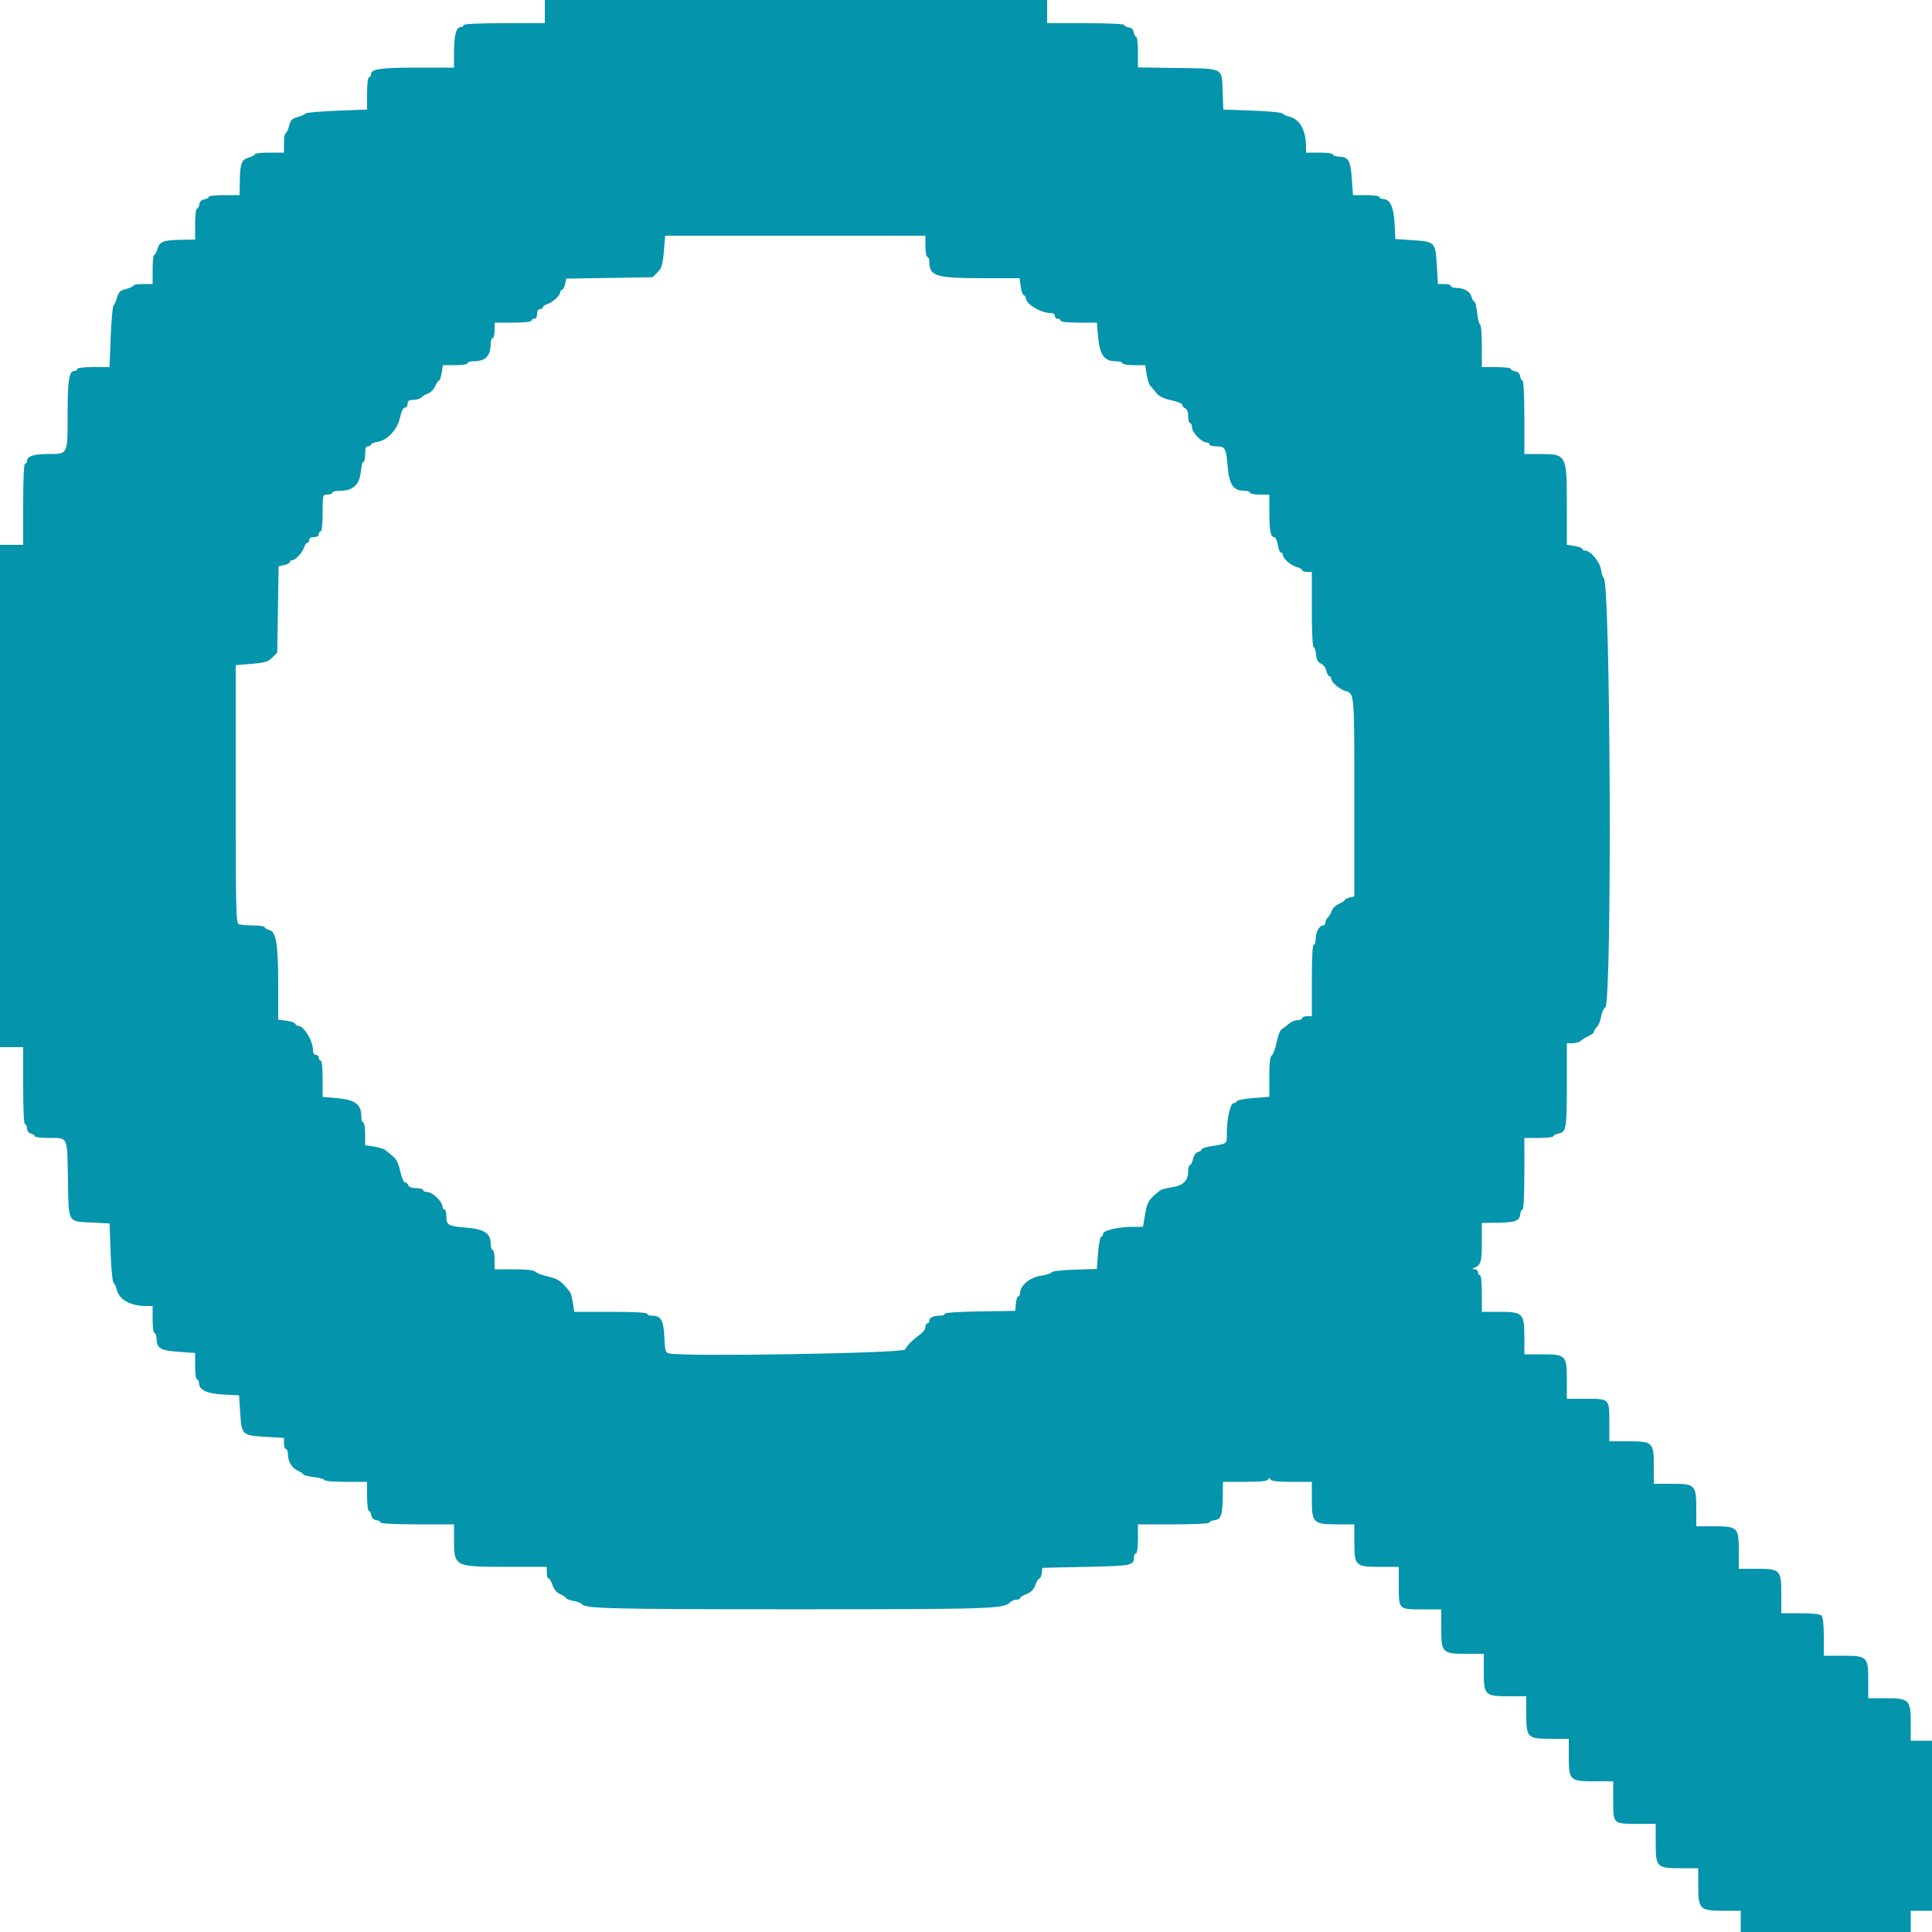 <svg id="svg" version="1.1" width="15" height="15" viewBox="0 0 400 400" xmlns="http://www.w3.org/2000/svg" xmlns:xlink="http://www.w3.org/1999/xlink" ><g id="svgg"><path id="path0" d="M112.800 2.400 L 112.800 4.800 104.400 4.800 C 99.067 4.800,96.000 4.946,96.000 5.200 C 96.000 5.420,95.726 5.600,95.390 5.600 C 94.459 5.600,94.000 7.326,94.000 10.826 L 94.000 14.000 86.426 14.000 C 78.764 14.000,76.800 14.284,76.800 15.390 C 76.800 15.726,76.620 16.000,76.400 16.000 C 76.165 16.000,76.000 17.379,76.000 19.338 L 76.000 22.676 69.734 22.921 C 66.288 23.055,63.363 23.319,63.234 23.507 C 63.105 23.695,62.370 24.024,61.600 24.238 C 60.436 24.561,60.138 24.877,59.829 26.113 C 59.626 26.931,59.311 27.600,59.129 27.600 C 58.948 27.600,58.800 28.500,58.800 29.600 L 58.800 31.600 55.800 31.600 C 54.150 31.600,52.800 31.743,52.800 31.917 C 52.800 32.092,52.221 32.407,51.512 32.617 C 49.989 33.070,49.697 33.864,49.640 37.700 L 49.600 40.400 46.400 40.400 C 44.640 40.400,43.200 40.567,43.200 40.772 C 43.200 40.977,42.795 41.202,42.300 41.272 C 41.722 41.354,41.354 41.722,41.272 42.300 C 41.202 42.795,40.977 43.200,40.772 43.200 C 40.567 43.200,40.400 44.640,40.400 46.400 L 40.400 49.600 37.700 49.640 C 33.864 49.697,33.070 49.989,32.617 51.512 C 32.407 52.221,32.092 52.800,31.917 52.800 C 31.743 52.800,31.600 54.150,31.600 55.800 L 31.600 58.800 29.600 58.800 C 28.500 58.800,27.600 58.948,27.600 59.129 C 27.600 59.311,26.931 59.626,26.113 59.829 C 24.877 60.138,24.561 60.436,24.238 61.600 C 24.024 62.370,23.695 63.105,23.507 63.234 C 23.319 63.363,23.055 66.288,22.921 69.734 L 22.676 76.000 19.338 76.000 C 17.379 76.000,16.000 76.165,16.000 76.400 C 16.000 76.620,15.726 76.800,15.390 76.800 C 14.297 76.800,14.000 78.737,14.000 85.855 C 14.000 94.197,14.097 94.000,10.002 94.000 C 6.988 94.000,5.600 94.446,5.600 95.414 C 5.600 95.736,5.420 96.000,5.200 96.000 C 4.946 96.000,4.800 99.067,4.800 104.400 L 4.800 112.800 2.400 112.800 L 0.000 112.800 0.000 164.800 L 0.000 216.800 2.400 216.800 L 4.800 216.800 4.800 224.800 C 4.800 229.867,4.947 232.800,5.200 232.800 C 5.420 232.800,5.600 233.177,5.600 233.637 C 5.600 234.138,5.921 234.559,6.400 234.684 C 6.840 234.799,7.200 235.052,7.200 235.247 C 7.200 235.441,8.505 235.603,10.100 235.606 C 14.152 235.615,13.904 235.084,14.062 244.081 C 14.225 253.369,13.943 252.846,18.918 253.106 L 22.687 253.303 22.900 259.301 C 23.017 262.600,23.285 265.412,23.495 265.549 C 23.705 265.687,24.009 266.340,24.171 267.000 C 24.685 269.098,27.020 270.392,30.300 270.398 L 31.600 270.400 31.600 273.200 C 31.600 274.800,31.771 276.000,32.000 276.000 C 32.220 276.000,32.406 276.495,32.413 277.100 C 32.436 279.150,33.189 279.610,36.956 279.876 L 40.400 280.119 40.400 282.859 C 40.400 284.420,40.572 285.600,40.800 285.600 C 41.020 285.600,41.200 285.920,41.200 286.311 C 41.200 287.779,42.796 288.543,46.241 288.724 L 49.493 288.895 49.708 292.147 C 50.043 297.237,49.976 297.172,55.300 297.497 L 58.800 297.711 58.800 298.855 C 58.800 299.485,58.980 300.000,59.200 300.000 C 59.420 300.000,59.600 300.442,59.600 300.981 C 59.600 302.537,60.427 303.945,61.661 304.491 C 62.288 304.768,62.800 305.118,62.800 305.269 C 62.800 305.419,63.790 305.666,65.000 305.817 C 66.210 305.968,67.200 306.251,67.200 306.446 C 67.200 306.641,69.180 306.800,71.600 306.800 L 76.000 306.800 76.000 309.800 C 76.000 311.450,76.167 312.800,76.372 312.800 C 76.577 312.800,76.802 313.205,76.872 313.700 C 76.954 314.278,77.322 314.646,77.900 314.728 C 78.395 314.798,78.800 315.023,78.800 315.228 C 78.800 315.444,81.979 315.600,86.400 315.600 L 94.000 315.600 94.002 318.300 C 94.007 324.498,93.801 324.389,105.500 324.396 L 113.200 324.400 113.200 325.600 C 113.200 326.260,113.366 326.800,113.569 326.800 C 113.772 326.800,114.142 327.420,114.392 328.177 C 114.689 329.076,115.255 329.734,116.023 330.074 C 116.671 330.361,117.200 330.723,117.200 330.880 C 117.200 331.036,117.875 331.288,118.700 331.440 C 119.525 331.591,120.309 331.882,120.441 332.087 C 121.069 333.051,126.296 333.181,164.400 333.181 C 204.968 333.180,207.764 333.093,209.068 331.789 C 209.392 331.465,210.004 331.200,210.429 331.200 C 210.853 331.200,211.200 331.054,211.200 330.875 C 211.200 330.696,211.802 330.313,212.538 330.024 C 213.470 329.659,214.024 329.090,214.364 328.150 C 214.632 327.407,215.008 326.800,215.199 326.800 C 215.390 326.800,215.604 326.305,215.673 325.700 L 215.800 324.600 224.915 324.400 C 234.518 324.189,234.778 324.134,234.794 322.300 C 234.797 321.915,234.980 321.600,235.200 321.600 C 235.431 321.600,235.600 320.333,235.600 318.600 L 235.600 315.600 243.000 315.600 C 247.316 315.600,250.400 315.444,250.400 315.227 C 250.400 315.021,250.888 314.796,251.484 314.727 C 252.812 314.572,253.105 313.692,253.160 309.700 L 253.200 306.800 257.767 306.800 C 261.029 306.800,262.400 306.657,262.567 306.300 C 262.753 305.900,262.847 305.900,263.033 306.300 C 263.198 306.653,264.491 306.800,267.433 306.800 L 271.600 306.800 271.600 310.400 C 271.600 315.294,271.906 315.600,276.800 315.600 L 280.400 315.600 280.400 319.195 C 280.400 324.205,280.598 324.400,285.689 324.400 L 289.600 324.400 289.600 328.320 C 289.600 333.244,289.556 333.200,294.480 333.200 L 298.400 333.200 298.400 337.111 C 298.400 342.202,298.595 342.400,303.605 342.400 L 307.200 342.400 307.200 346.111 C 307.200 350.975,307.430 351.200,312.405 351.200 L 316.000 351.200 316.000 354.795 C 316.000 359.770,316.225 360.000,321.089 360.000 L 324.800 360.000 324.800 363.595 C 324.800 368.605,324.998 368.800,330.089 368.800 L 334.000 368.800 334.000 372.720 C 334.000 377.644,333.956 377.600,338.880 377.600 L 342.800 377.600 342.800 381.511 C 342.800 386.602,342.995 386.800,348.005 386.800 L 351.600 386.800 351.600 390.400 C 351.600 395.294,351.906 395.600,356.800 395.600 L 360.400 395.600 360.400 397.800 L 360.400 400.000 378.000 400.000 L 395.600 400.000 395.600 397.800 L 395.600 395.600 397.800 395.600 L 400.000 395.600 400.000 378.000 L 400.000 360.400 397.800 360.400 L 395.600 360.400 395.600 356.800 C 395.600 351.906,395.294 351.600,390.400 351.600 L 386.800 351.600 386.800 348.005 C 386.800 342.995,386.602 342.800,381.511 342.800 L 377.600 342.800 377.600 338.880 C 377.600 336.364,377.428 334.788,377.120 334.480 C 376.812 334.172,375.236 334.000,372.720 334.000 L 368.800 334.000 368.800 330.089 C 368.800 324.998,368.605 324.800,363.595 324.800 L 360.000 324.800 360.000 321.089 C 360.000 316.225,359.770 316.000,354.795 316.000 L 351.200 316.000 351.200 312.405 C 351.200 307.430,350.975 307.200,346.111 307.200 L 342.400 307.200 342.400 303.605 C 342.400 298.595,342.202 298.400,337.111 298.400 L 333.200 298.400 333.200 294.480 C 333.200 289.556,333.244 289.600,328.320 289.600 L 324.400 289.600 324.400 285.689 C 324.400 280.598,324.205 280.400,319.195 280.400 L 315.600 280.400 315.600 276.800 C 315.600 271.906,315.294 271.600,310.400 271.600 L 306.800 271.600 306.800 267.800 C 306.800 265.533,306.639 264.000,306.400 264.000 C 306.180 264.000,306.000 263.730,306.000 263.400 C 306.000 263.070,305.685 262.786,305.300 262.768 C 304.748 262.744,304.726 262.688,305.193 262.504 C 306.590 261.956,306.800 261.266,306.800 257.229 L 306.800 253.200 309.700 253.160 C 313.692 253.105,314.572 252.812,314.727 251.484 C 314.796 250.888,315.021 250.400,315.227 250.400 C 315.444 250.400,315.600 247.316,315.600 243.000 L 315.600 235.600 318.600 235.600 C 320.250 235.600,321.600 235.443,321.600 235.250 C 321.600 235.058,322.116 234.797,322.746 234.671 C 324.286 234.363,324.400 233.623,324.400 223.950 L 324.400 216.000 325.571 216.000 C 326.216 216.000,326.981 215.773,327.271 215.495 C 327.562 215.218,328.295 214.772,328.900 214.504 C 329.505 214.236,330.000 213.846,330.000 213.637 C 330.000 213.428,330.281 212.976,330.624 212.633 C 330.968 212.289,331.358 211.331,331.491 210.504 C 331.624 209.677,332.018 208.790,332.366 208.532 C 333.794 207.479,333.448 119.600,332.016 119.600 C 331.845 119.600,331.610 118.892,331.494 118.027 C 331.273 116.379,329.319 114.000,328.186 114.000 C 327.864 114.000,327.600 113.843,327.600 113.651 C 327.600 113.459,326.880 113.187,326.000 113.046 L 324.400 112.791 324.396 105.295 C 324.389 93.829,324.485 94.007,318.300 94.002 L 315.600 94.000 315.600 86.400 C 315.600 81.979,315.444 78.800,315.228 78.800 C 315.023 78.800,314.798 78.395,314.728 77.900 C 314.646 77.322,314.278 76.954,313.700 76.872 C 313.205 76.802,312.800 76.577,312.800 76.372 C 312.800 76.167,311.450 76.000,309.800 76.000 L 306.800 76.000 306.800 71.600 C 306.800 69.180,306.643 67.200,306.452 67.200 C 306.260 67.200,305.981 66.120,305.832 64.800 C 305.682 63.480,305.409 62.400,305.224 62.400 C 305.038 62.400,304.772 61.944,304.632 61.386 C 304.365 60.322,303.048 59.600,301.374 59.600 C 300.838 59.600,300.400 59.420,300.400 59.200 C 300.400 58.980,299.795 58.800,299.055 58.800 L 297.711 58.800 297.497 55.300 C 297.172 49.976,297.237 50.043,292.147 49.708 L 288.895 49.493 288.724 46.241 C 288.543 42.796,287.779 41.200,286.311 41.200 C 285.920 41.200,285.600 41.020,285.600 40.800 C 285.600 40.572,284.420 40.400,282.859 40.400 L 280.119 40.400 279.876 36.956 C 279.610 33.189,279.150 32.436,277.100 32.413 C 276.495 32.406,276.000 32.220,276.000 32.000 C 276.000 31.771,274.800 31.600,273.200 31.600 L 270.400 31.600 270.398 30.300 C 270.392 27.020,269.098 24.685,267.000 24.171 C 266.340 24.009,265.687 23.705,265.549 23.495 C 265.412 23.285,262.593 23.017,259.286 22.900 L 253.273 22.686 253.137 18.963 C 252.952 13.935,253.504 14.223,243.781 14.077 L 235.600 13.954 235.600 10.777 C 235.600 9.030,235.433 7.600,235.228 7.600 C 235.023 7.600,234.798 7.195,234.728 6.700 C 234.646 6.122,234.278 5.754,233.700 5.672 C 233.205 5.602,232.800 5.377,232.800 5.172 C 232.800 4.955,229.468 4.800,224.800 4.800 L 216.800 4.800 216.800 2.400 L 216.800 0.000 164.800 0.000 L 112.800 0.000 112.800 2.400 M191.600 51.000 C 191.600 52.210,191.780 53.200,192.000 53.200 C 192.220 53.200,192.402 53.605,192.405 54.100 C 192.424 57.227,193.657 57.600,203.967 57.600 L 211.095 57.600 211.322 59.291 C 211.446 60.222,211.740 61.047,211.974 61.125 C 212.208 61.203,212.400 61.489,212.400 61.761 C 212.400 62.931,215.491 64.800,217.426 64.800 C 218.025 64.800,218.400 65.031,218.400 65.400 C 218.400 65.730,218.670 66.000,219.000 66.000 C 219.330 66.000,219.600 66.180,219.600 66.400 C 219.600 66.638,221.115 66.800,223.345 66.800 L 227.090 66.800 227.368 69.876 C 227.697 73.499,228.662 74.800,231.021 74.800 C 231.779 74.800,232.400 74.980,232.400 75.200 C 232.400 75.421,233.452 75.600,234.755 75.600 L 237.109 75.600 237.388 77.462 C 237.542 78.487,237.878 79.552,238.134 79.830 C 238.390 80.108,238.960 80.793,239.400 81.352 C 239.960 82.064,240.890 82.518,242.500 82.864 C 243.765 83.137,244.800 83.575,244.800 83.837 C 244.800 84.100,245.070 84.418,245.400 84.545 C 245.777 84.689,246.000 85.301,246.000 86.187 C 246.000 86.964,246.180 87.600,246.400 87.600 C 246.620 87.600,246.800 88.006,246.800 88.501 C 246.800 89.517,248.793 91.600,249.764 91.600 C 250.114 91.600,250.400 91.780,250.400 92.000 C 250.400 92.220,250.985 92.403,251.700 92.406 C 253.665 92.415,253.858 92.725,254.154 96.358 C 254.475 100.283,255.305 101.581,257.500 101.593 C 258.215 101.597,258.800 101.780,258.800 102.000 C 258.800 102.220,259.700 102.400,260.800 102.400 L 262.800 102.400 262.805 105.900 C 262.812 109.847,263.064 111.200,263.796 111.200 C 264.072 111.200,264.413 111.919,264.554 112.800 C 264.694 113.680,264.987 114.400,265.205 114.400 C 265.422 114.400,265.603 114.625,265.607 114.900 C 265.617 115.650,267.316 117.114,268.530 117.418 C 269.119 117.566,269.600 117.847,269.600 118.043 C 269.600 118.240,270.050 118.400,270.600 118.400 L 271.600 118.400 271.600 126.200 C 271.600 130.799,271.754 134.000,271.976 134.000 C 272.183 134.000,272.408 134.675,272.476 135.500 C 272.567 136.596,272.839 137.105,273.488 137.390 C 273.976 137.604,274.486 138.279,274.620 138.890 C 274.754 139.500,275.029 140.000,275.232 140.000 C 275.434 140.000,275.603 140.225,275.607 140.500 C 275.617 141.196,277.204 142.624,278.381 142.996 C 280.471 143.655,280.400 142.888,280.400 164.964 L 280.400 185.585 279.400 185.836 C 278.850 185.974,278.400 186.203,278.400 186.346 C 278.400 186.488,277.869 186.840,277.219 187.127 C 276.569 187.415,275.916 188.036,275.766 188.506 C 275.617 188.977,275.248 189.609,274.947 189.910 C 274.646 190.211,274.400 190.714,274.400 191.029 C 274.400 191.343,274.195 191.600,273.944 191.600 C 273.179 191.600,272.426 192.928,272.413 194.300 C 272.406 195.015,272.220 195.600,272.000 195.600 C 271.748 195.600,271.600 198.333,271.600 203.000 L 271.600 210.400 270.600 210.400 C 270.050 210.400,269.600 210.580,269.600 210.800 C 269.600 211.020,269.178 211.200,268.661 211.200 C 268.145 211.200,267.290 211.576,266.761 212.035 C 266.233 212.494,265.573 212.997,265.296 213.153 C 265.019 213.309,264.574 214.508,264.307 215.818 C 264.041 217.128,263.593 218.344,263.311 218.520 C 262.950 218.746,262.800 220.048,262.800 222.961 L 262.800 227.081 259.502 227.336 C 257.688 227.476,256.143 227.772,256.068 227.995 C 255.994 228.218,255.693 228.400,255.400 228.400 C 254.737 228.400,254.000 231.658,254.000 234.588 C 254.000 236.959,254.291 236.739,250.300 237.391 C 249.475 237.526,248.800 237.787,248.800 237.971 C 248.800 238.156,248.459 238.396,248.042 238.505 C 247.594 238.622,247.173 239.212,247.011 239.951 C 246.860 240.638,246.571 241.200,246.368 241.200 C 246.166 241.200,246.000 241.802,246.000 242.539 C 246.000 244.441,244.935 245.471,242.607 245.820 C 241.528 245.982,240.454 246.263,240.222 246.446 C 237.840 248.317,237.526 248.810,237.087 251.375 L 236.638 254.000 234.538 254.000 C 231.652 254.000,228.400 254.742,228.400 255.400 C 228.400 255.693,228.218 255.994,227.995 256.068 C 227.772 256.143,227.477 257.673,227.338 259.469 L 227.087 262.734 222.528 262.867 C 219.806 262.946,217.855 263.177,217.685 263.438 C 217.528 263.680,216.516 263.995,215.434 264.140 C 213.326 264.422,211.200 266.195,211.200 267.672 C 211.200 268.072,211.031 268.400,210.824 268.400 C 210.617 268.400,210.392 269.075,210.324 269.900 L 210.200 271.400 202.900 271.509 C 198.487 271.575,195.600 271.773,195.600 272.009 C 195.600 272.224,195.165 272.400,194.633 272.400 C 193.252 272.400,192.400 272.798,192.400 273.443 C 192.400 273.749,192.220 274.000,192.000 274.000 C 191.780 274.000,191.600 274.335,191.600 274.744 C 191.600 275.153,191.127 275.828,190.548 276.244 C 189.032 277.334,187.866 278.488,187.356 279.403 C 186.924 280.180,141.520 280.934,138.542 280.214 C 137.770 280.027,137.670 279.686,137.538 276.767 C 137.379 273.274,136.856 272.400,134.924 272.400 C 134.416 272.400,134.000 272.220,134.000 272.000 C 134.000 271.747,131.215 271.600,126.445 271.600 L 118.891 271.600 118.613 269.749 C 118.461 268.730,118.175 267.695,117.979 267.449 C 116.235 265.253,115.564 264.778,113.561 264.322 C 112.372 264.052,111.162 263.599,110.871 263.315 C 110.512 262.965,109.071 262.800,106.371 262.800 L 102.400 262.800 102.400 260.800 C 102.400 259.700,102.220 258.800,102.000 258.800 C 101.780 258.800,101.597 258.215,101.593 257.500 C 101.581 255.305,100.283 254.475,96.358 254.154 C 92.725 253.858,92.415 253.665,92.406 251.700 C 92.403 250.985,92.220 250.400,92.000 250.400 C 91.780 250.400,91.600 250.114,91.600 249.764 C 91.600 248.793,89.517 246.800,88.501 246.800 C 88.006 246.800,87.600 246.620,87.600 246.400 C 87.600 246.180,86.964 246.000,86.187 246.000 C 85.301 246.000,84.689 245.777,84.545 245.400 C 84.418 245.070,84.100 244.800,83.837 244.800 C 83.575 244.800,83.137 243.765,82.864 242.500 C 82.518 240.890,82.064 239.960,81.352 239.400 C 80.793 238.960,80.108 238.390,79.830 238.134 C 79.552 237.878,78.487 237.542,77.462 237.388 L 75.600 237.109 75.600 234.755 C 75.600 233.452,75.421 232.400,75.200 232.400 C 74.980 232.400,74.800 231.779,74.800 231.021 C 74.800 228.662,73.499 227.697,69.876 227.368 L 66.800 227.090 66.800 223.345 C 66.800 221.115,66.638 219.600,66.400 219.600 C 66.180 219.600,66.000 219.330,66.000 219.000 C 66.000 218.670,65.730 218.400,65.400 218.400 C 65.031 218.400,64.800 218.025,64.800 217.426 C 64.800 215.491,62.931 212.400,61.761 212.400 C 61.489 212.400,61.203 212.208,61.125 211.974 C 61.047 211.740,60.222 211.446,59.291 211.322 L 57.600 211.095 57.600 203.967 C 57.600 195.512,57.182 192.911,55.767 192.556 C 55.235 192.422,54.800 192.153,54.800 191.957 C 54.800 191.760,53.735 191.600,52.433 191.600 C 51.131 191.600,49.781 191.491,49.433 191.357 C 48.865 191.139,48.800 188.392,48.800 164.415 L 48.800 137.715 52.070 137.442 C 54.847 137.211,55.495 137.015,56.370 136.139 L 57.400 135.109 57.543 126.177 L 57.686 117.245 58.843 116.991 C 59.479 116.851,60.000 116.571,60.000 116.368 C 60.000 116.166,60.225 115.997,60.500 115.993 C 61.176 115.984,62.620 114.409,62.970 113.300 C 63.126 112.805,63.422 112.400,63.627 112.400 C 63.832 112.400,64.000 112.130,64.000 111.800 C 64.000 111.427,64.378 111.200,65.000 111.200 C 65.622 111.200,66.000 110.973,66.000 110.600 C 66.000 110.270,66.180 110.000,66.400 110.000 C 66.639 110.000,66.800 108.467,66.800 106.200 C 66.800 102.413,66.804 102.400,67.800 102.400 C 68.350 102.400,68.800 102.220,68.800 102.000 C 68.800 101.780,69.582 101.600,70.538 101.600 C 73.086 101.600,74.450 100.304,74.706 97.640 C 74.814 96.518,75.059 95.600,75.251 95.600 C 75.443 95.600,75.600 94.880,75.600 94.000 C 75.600 92.844,75.767 92.400,76.200 92.400 C 76.530 92.400,76.800 92.244,76.800 92.052 C 76.800 91.861,77.412 91.605,78.160 91.484 C 80.229 91.148,82.299 88.911,82.829 86.437 C 83.105 85.151,83.475 84.400,83.833 84.400 C 84.145 84.400,84.400 84.040,84.400 83.600 C 84.400 82.982,84.667 82.800,85.571 82.800 C 86.216 82.800,86.989 82.554,87.290 82.253 C 87.591 81.952,88.223 81.583,88.694 81.434 C 89.164 81.284,89.785 80.631,90.073 79.981 C 90.360 79.331,90.729 78.800,90.893 78.800 C 91.057 78.800,91.306 78.080,91.446 77.200 L 91.702 75.600 94.251 75.600 C 95.684 75.600,96.800 75.425,96.800 75.200 C 96.800 74.980,97.332 74.800,97.981 74.800 C 100.532 74.800,101.582 73.726,101.595 71.100 C 101.598 70.495,101.780 70.000,102.000 70.000 C 102.220 70.000,102.400 69.280,102.400 68.400 L 102.400 66.800 106.200 66.800 C 108.467 66.800,110.000 66.639,110.000 66.400 C 110.000 66.180,110.270 66.000,110.600 66.000 C 110.973 66.000,111.200 65.622,111.200 65.000 C 111.200 64.378,111.427 64.000,111.800 64.000 C 112.130 64.000,112.400 63.832,112.400 63.627 C 112.400 63.422,112.805 63.126,113.300 62.970 C 114.409 62.620,115.984 61.176,115.993 60.500 C 115.997 60.225,116.166 60.000,116.368 60.000 C 116.571 60.000,116.851 59.479,116.991 58.843 L 117.245 57.686 126.177 57.543 L 135.109 57.400 136.139 56.370 C 137.015 55.495,137.211 54.847,137.442 52.070 L 137.715 48.800 164.658 48.800 L 191.600 48.800 191.600 51.000 " stroke="none" fill="#0494ac" fill-rule="evenodd"></path><path id="path1" d="" stroke="none" fill="#0894ac" fill-rule="evenodd"></path><path id="path2" d="" stroke="none" fill="#0894ac" fill-rule="evenodd"></path><path id="path3" d="" stroke="none" fill="#0894ac" fill-rule="evenodd"></path><path id="path4" d="" stroke="none" fill="#0894ac" fill-rule="evenodd"></path></g></svg>